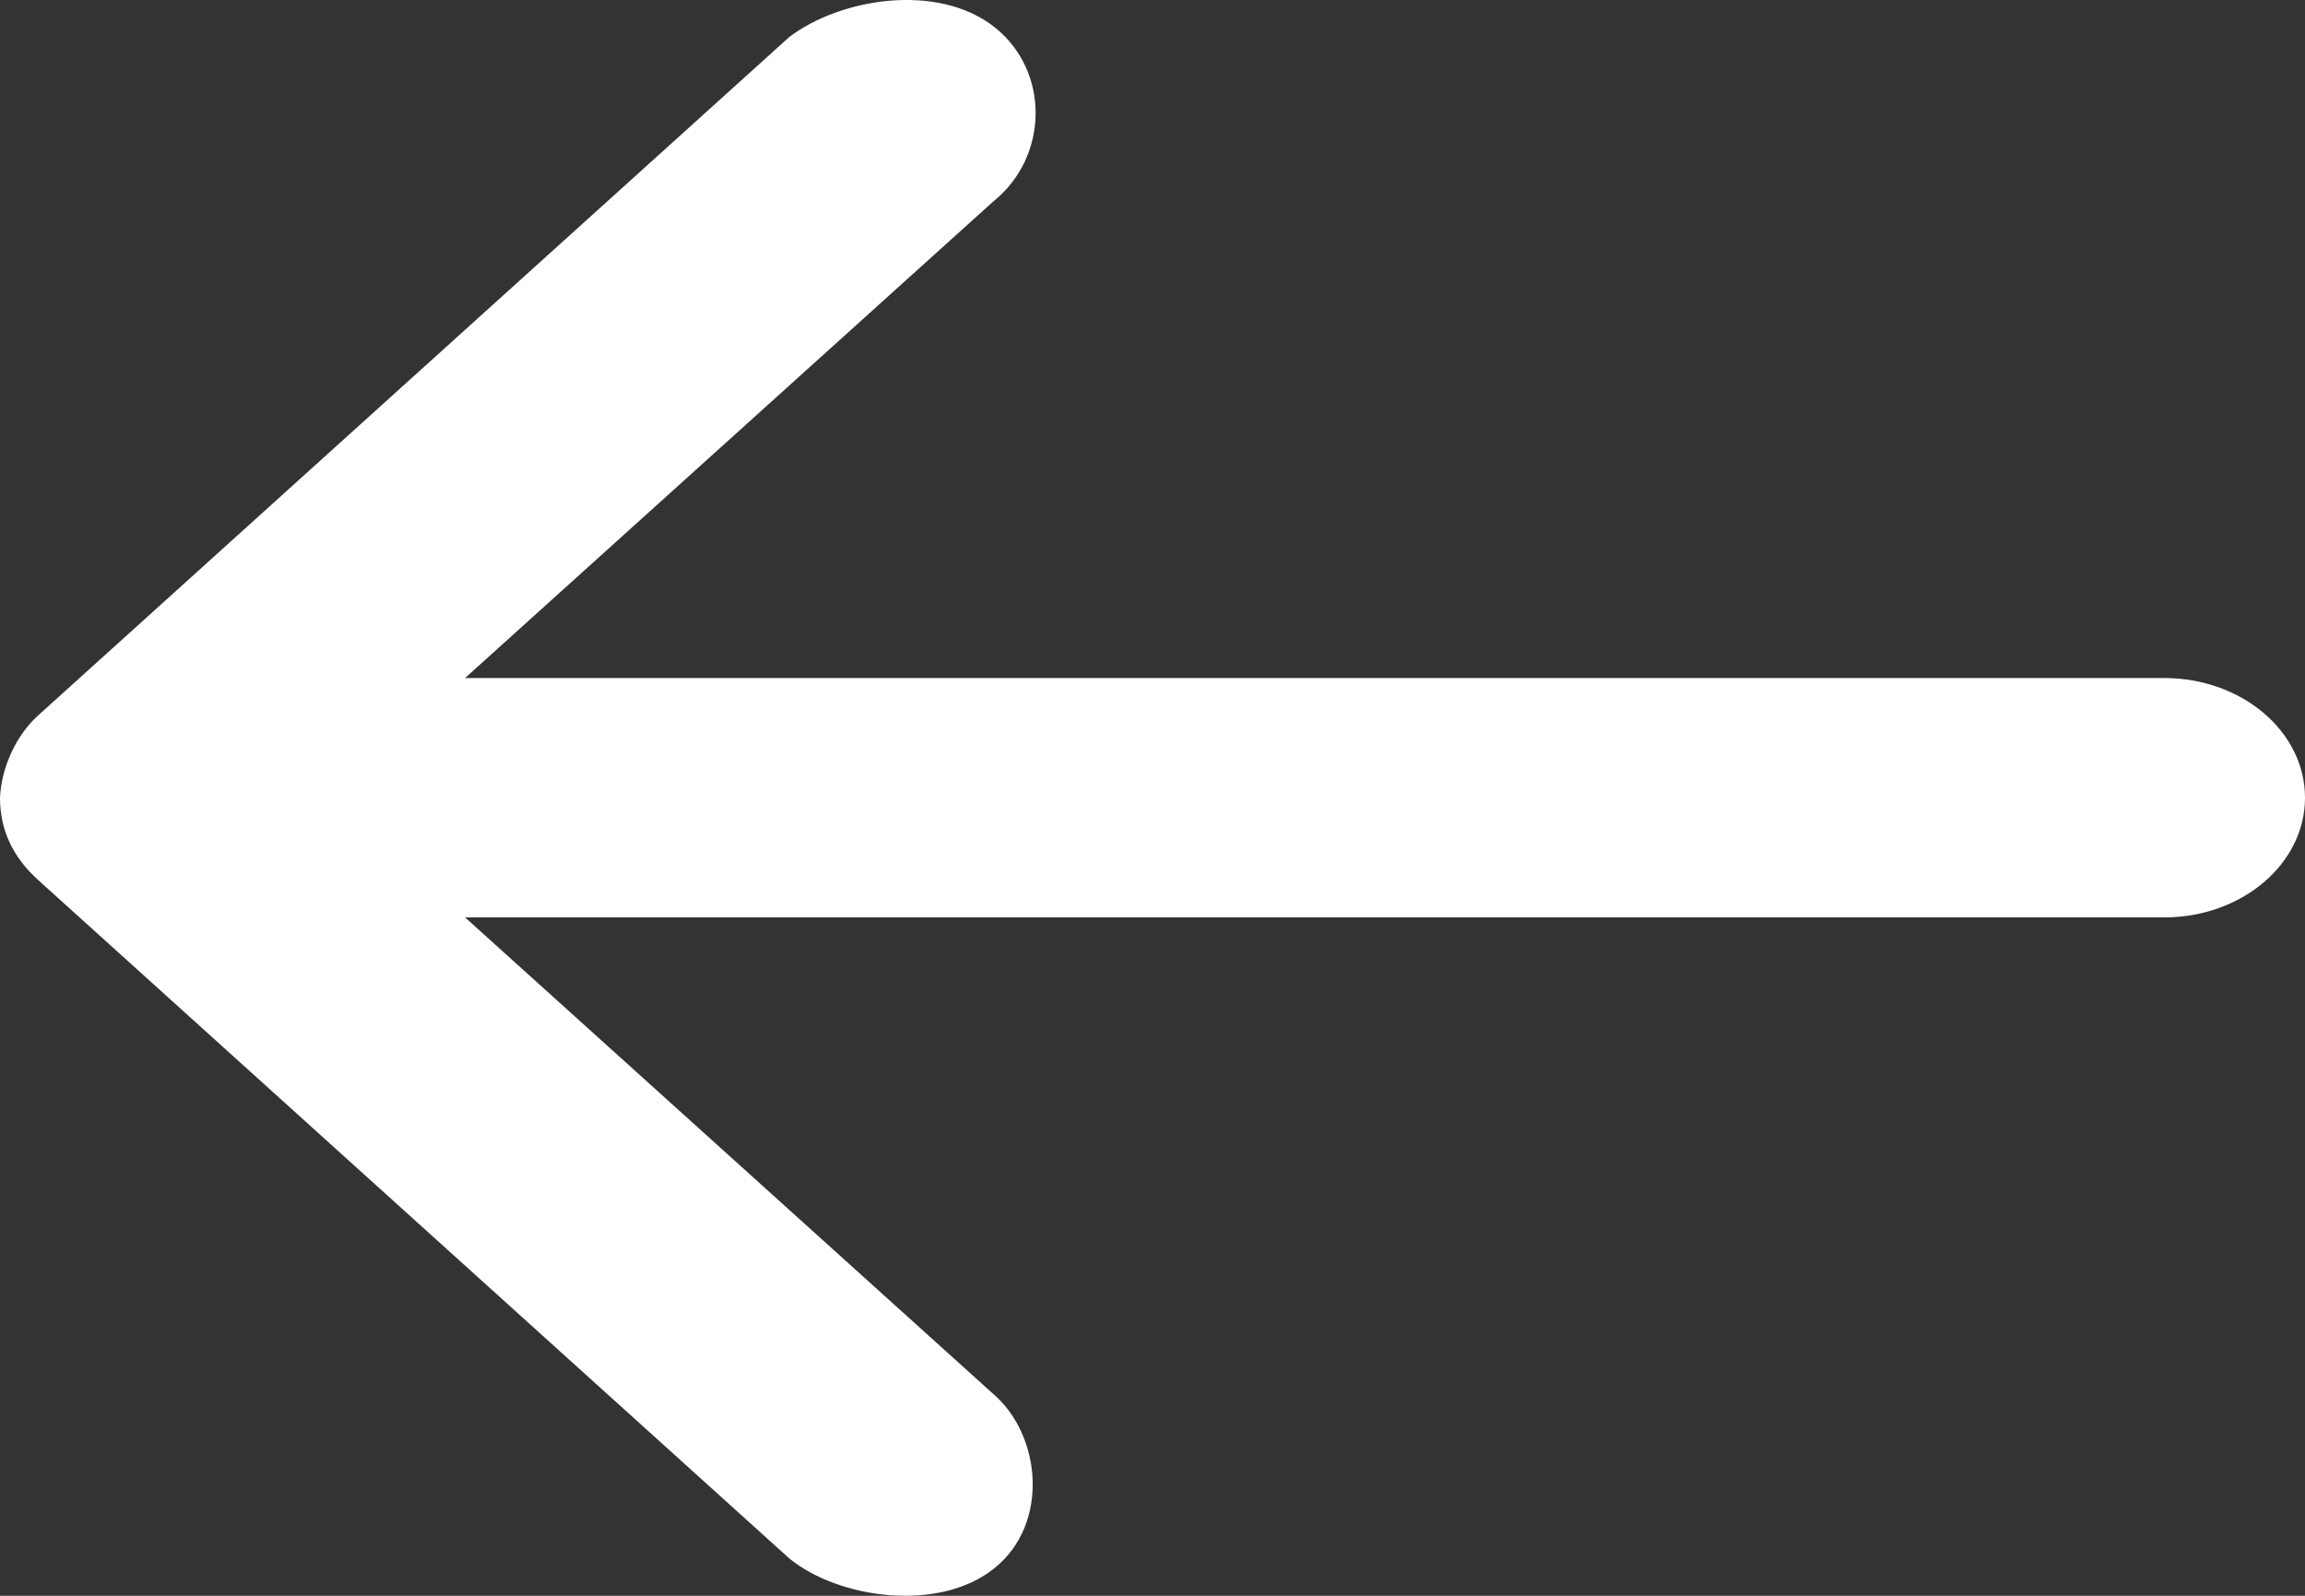 <svg width="13" height="9" viewBox="0 0 13 9" fill="none" xmlns="http://www.w3.org/2000/svg">
<rect x="0" y="0" width="13" height="9" fill="#333333" stroke="none"/>
<path d="M1.90735e-06 4.499C0.007 4.338 0.085 4.152 0.215 4.035L4.45 0.21C4.737 -0.01 5.288 -0.1 5.609 0.153C5.924 0.403 5.915 0.887 5.6 1.138L2.623 3.824H12.206C12.644 3.824 13 4.126 13 4.499C13 4.872 12.644 5.174 12.206 5.174H2.623L5.6 7.86C5.872 8.091 5.922 8.592 5.609 8.844C5.296 9.097 4.726 9.016 4.45 8.788L0.215 4.963C0.07 4.832 -0 4.678 1.90735e-06 4.499Z" fill="white"/>
</svg>
